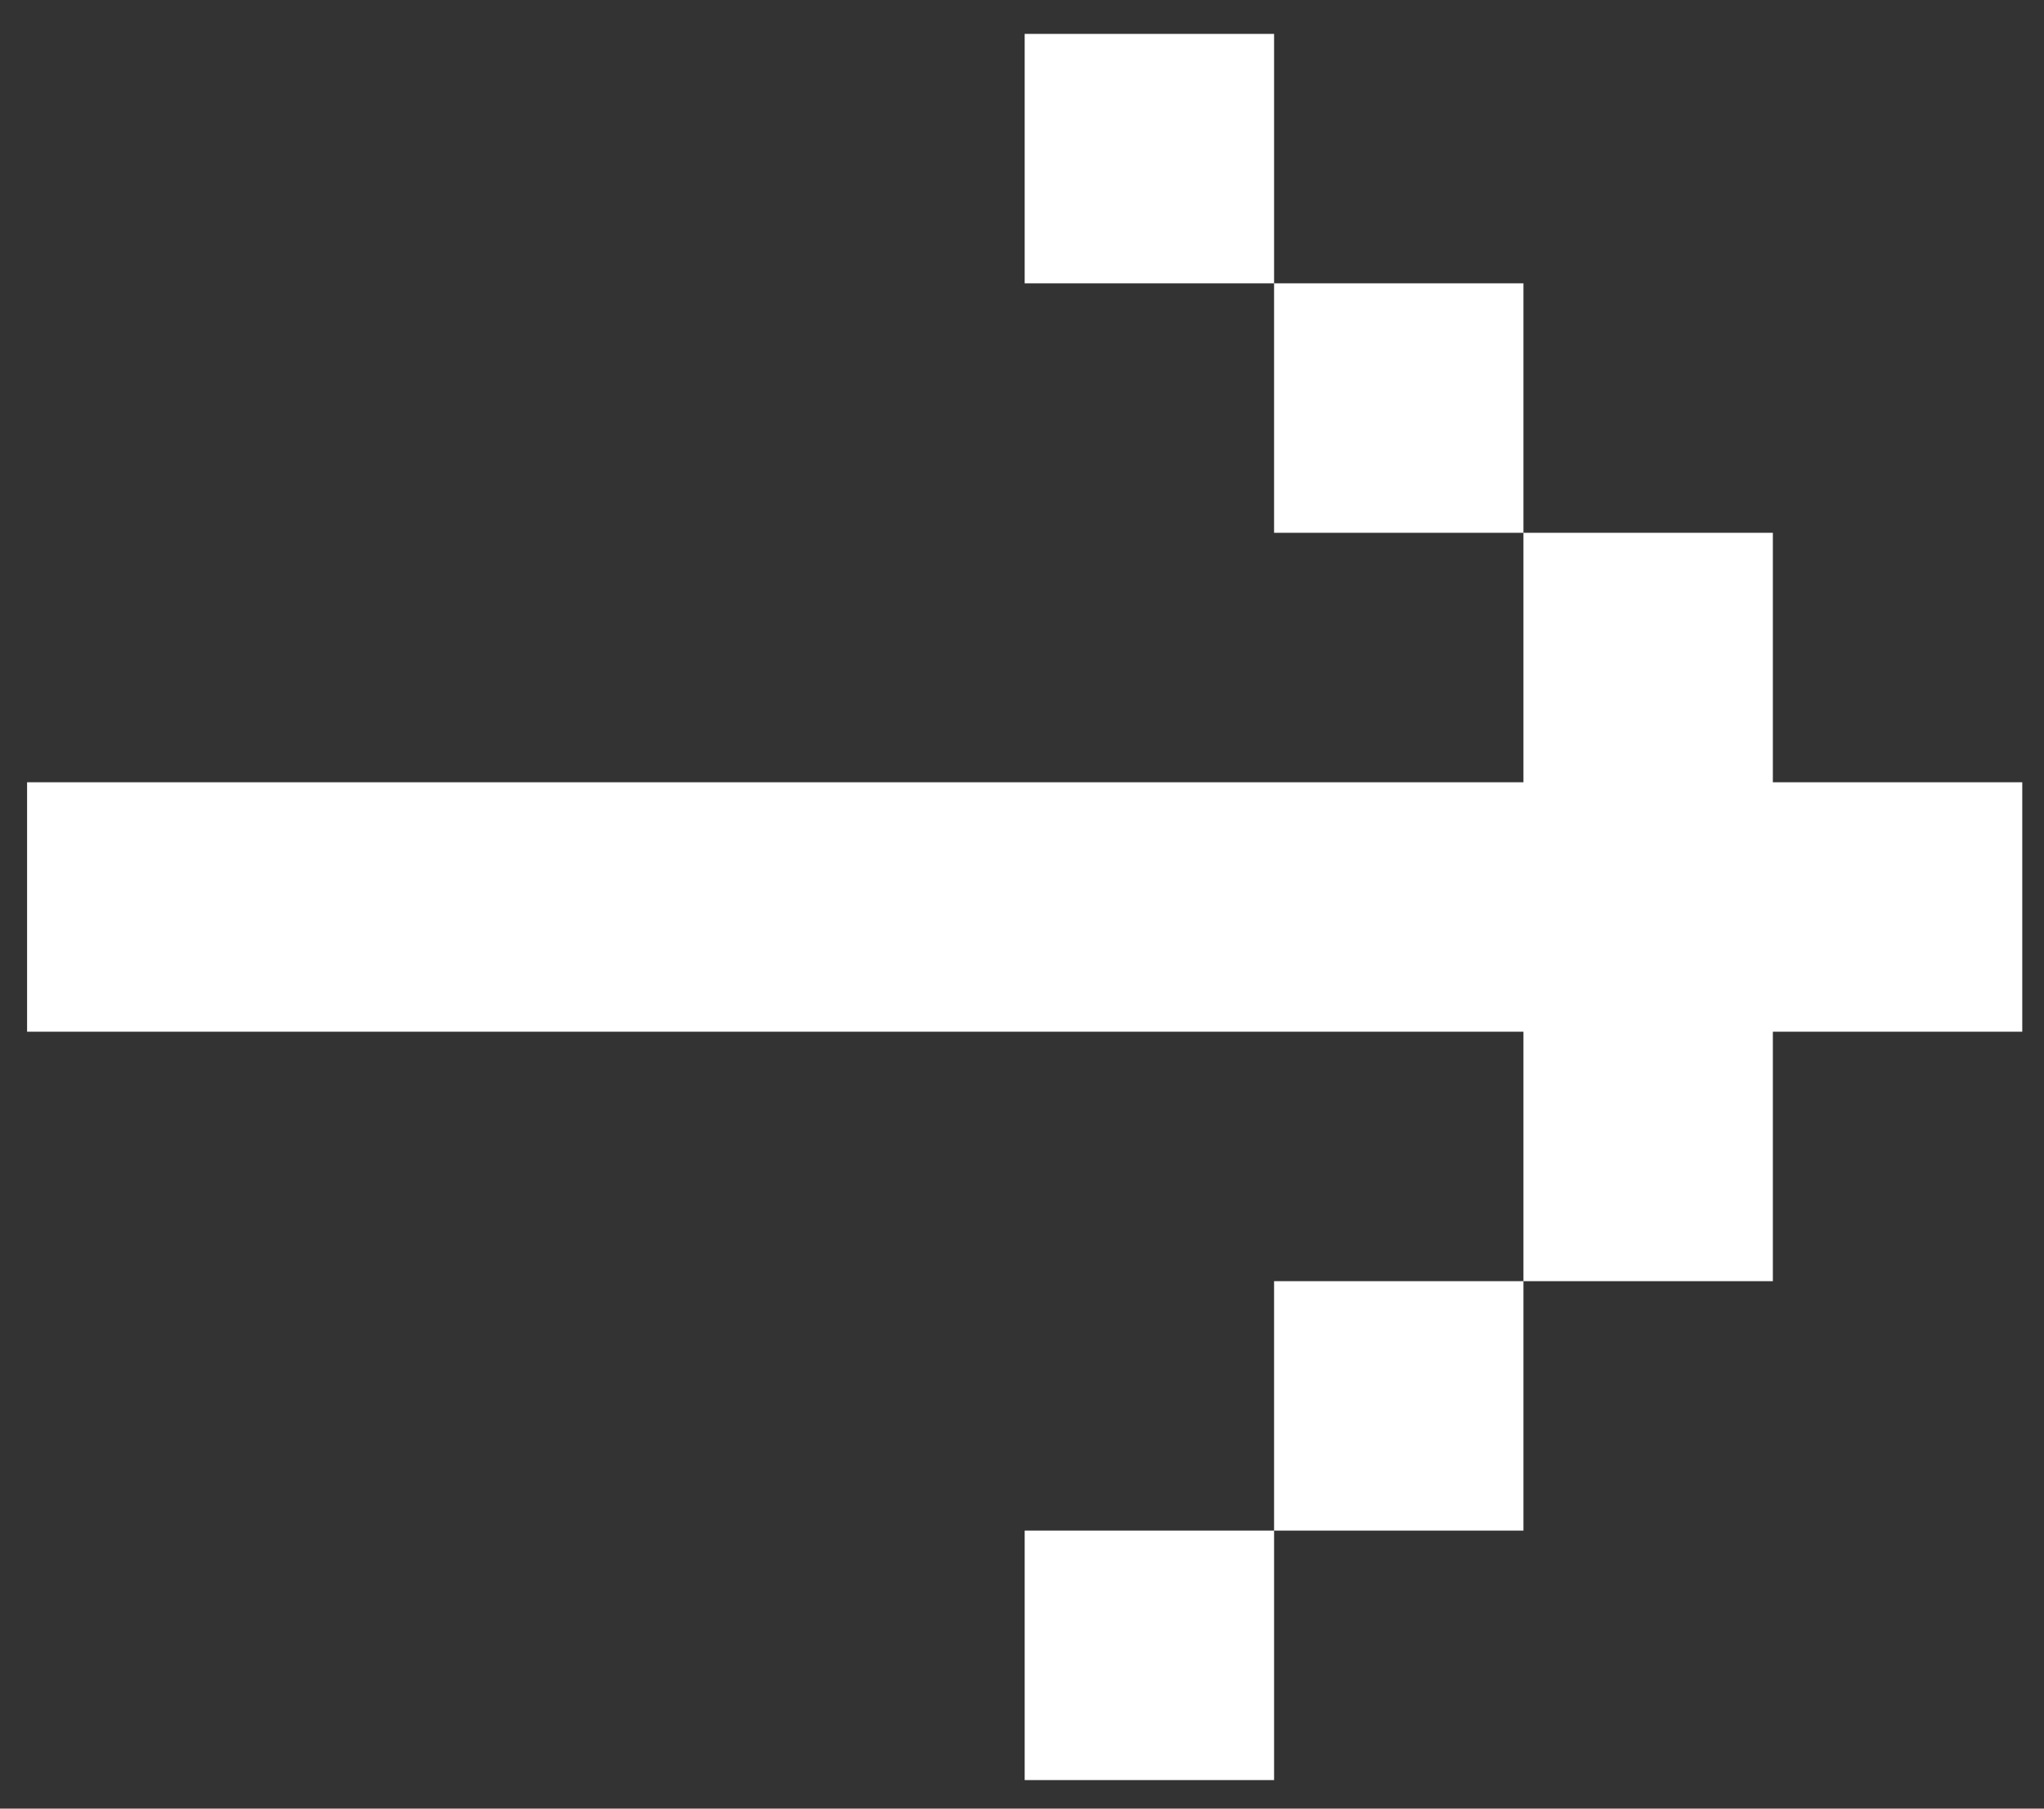 <svg width="52" height="46" viewBox="0 0 52 46" fill="none" xmlns="http://www.w3.org/2000/svg">
<rect x="0" y="0" width="52" height="46" fill="#333333" stroke="none"/>
<path d="M0.689 19.896V26.24H38.757V32.585H45.102V26.24H51.447V19.896H45.102V13.551H38.757V19.896H0.689ZM32.413 7.206H38.757V13.551H32.413V7.206ZM32.413 7.206H26.068V0.862H32.413V7.206ZM32.413 38.929H38.757V32.585H32.413V38.929ZM32.413 38.929H26.068V45.274H32.413V38.929Z" fill="white"/>
</svg>

